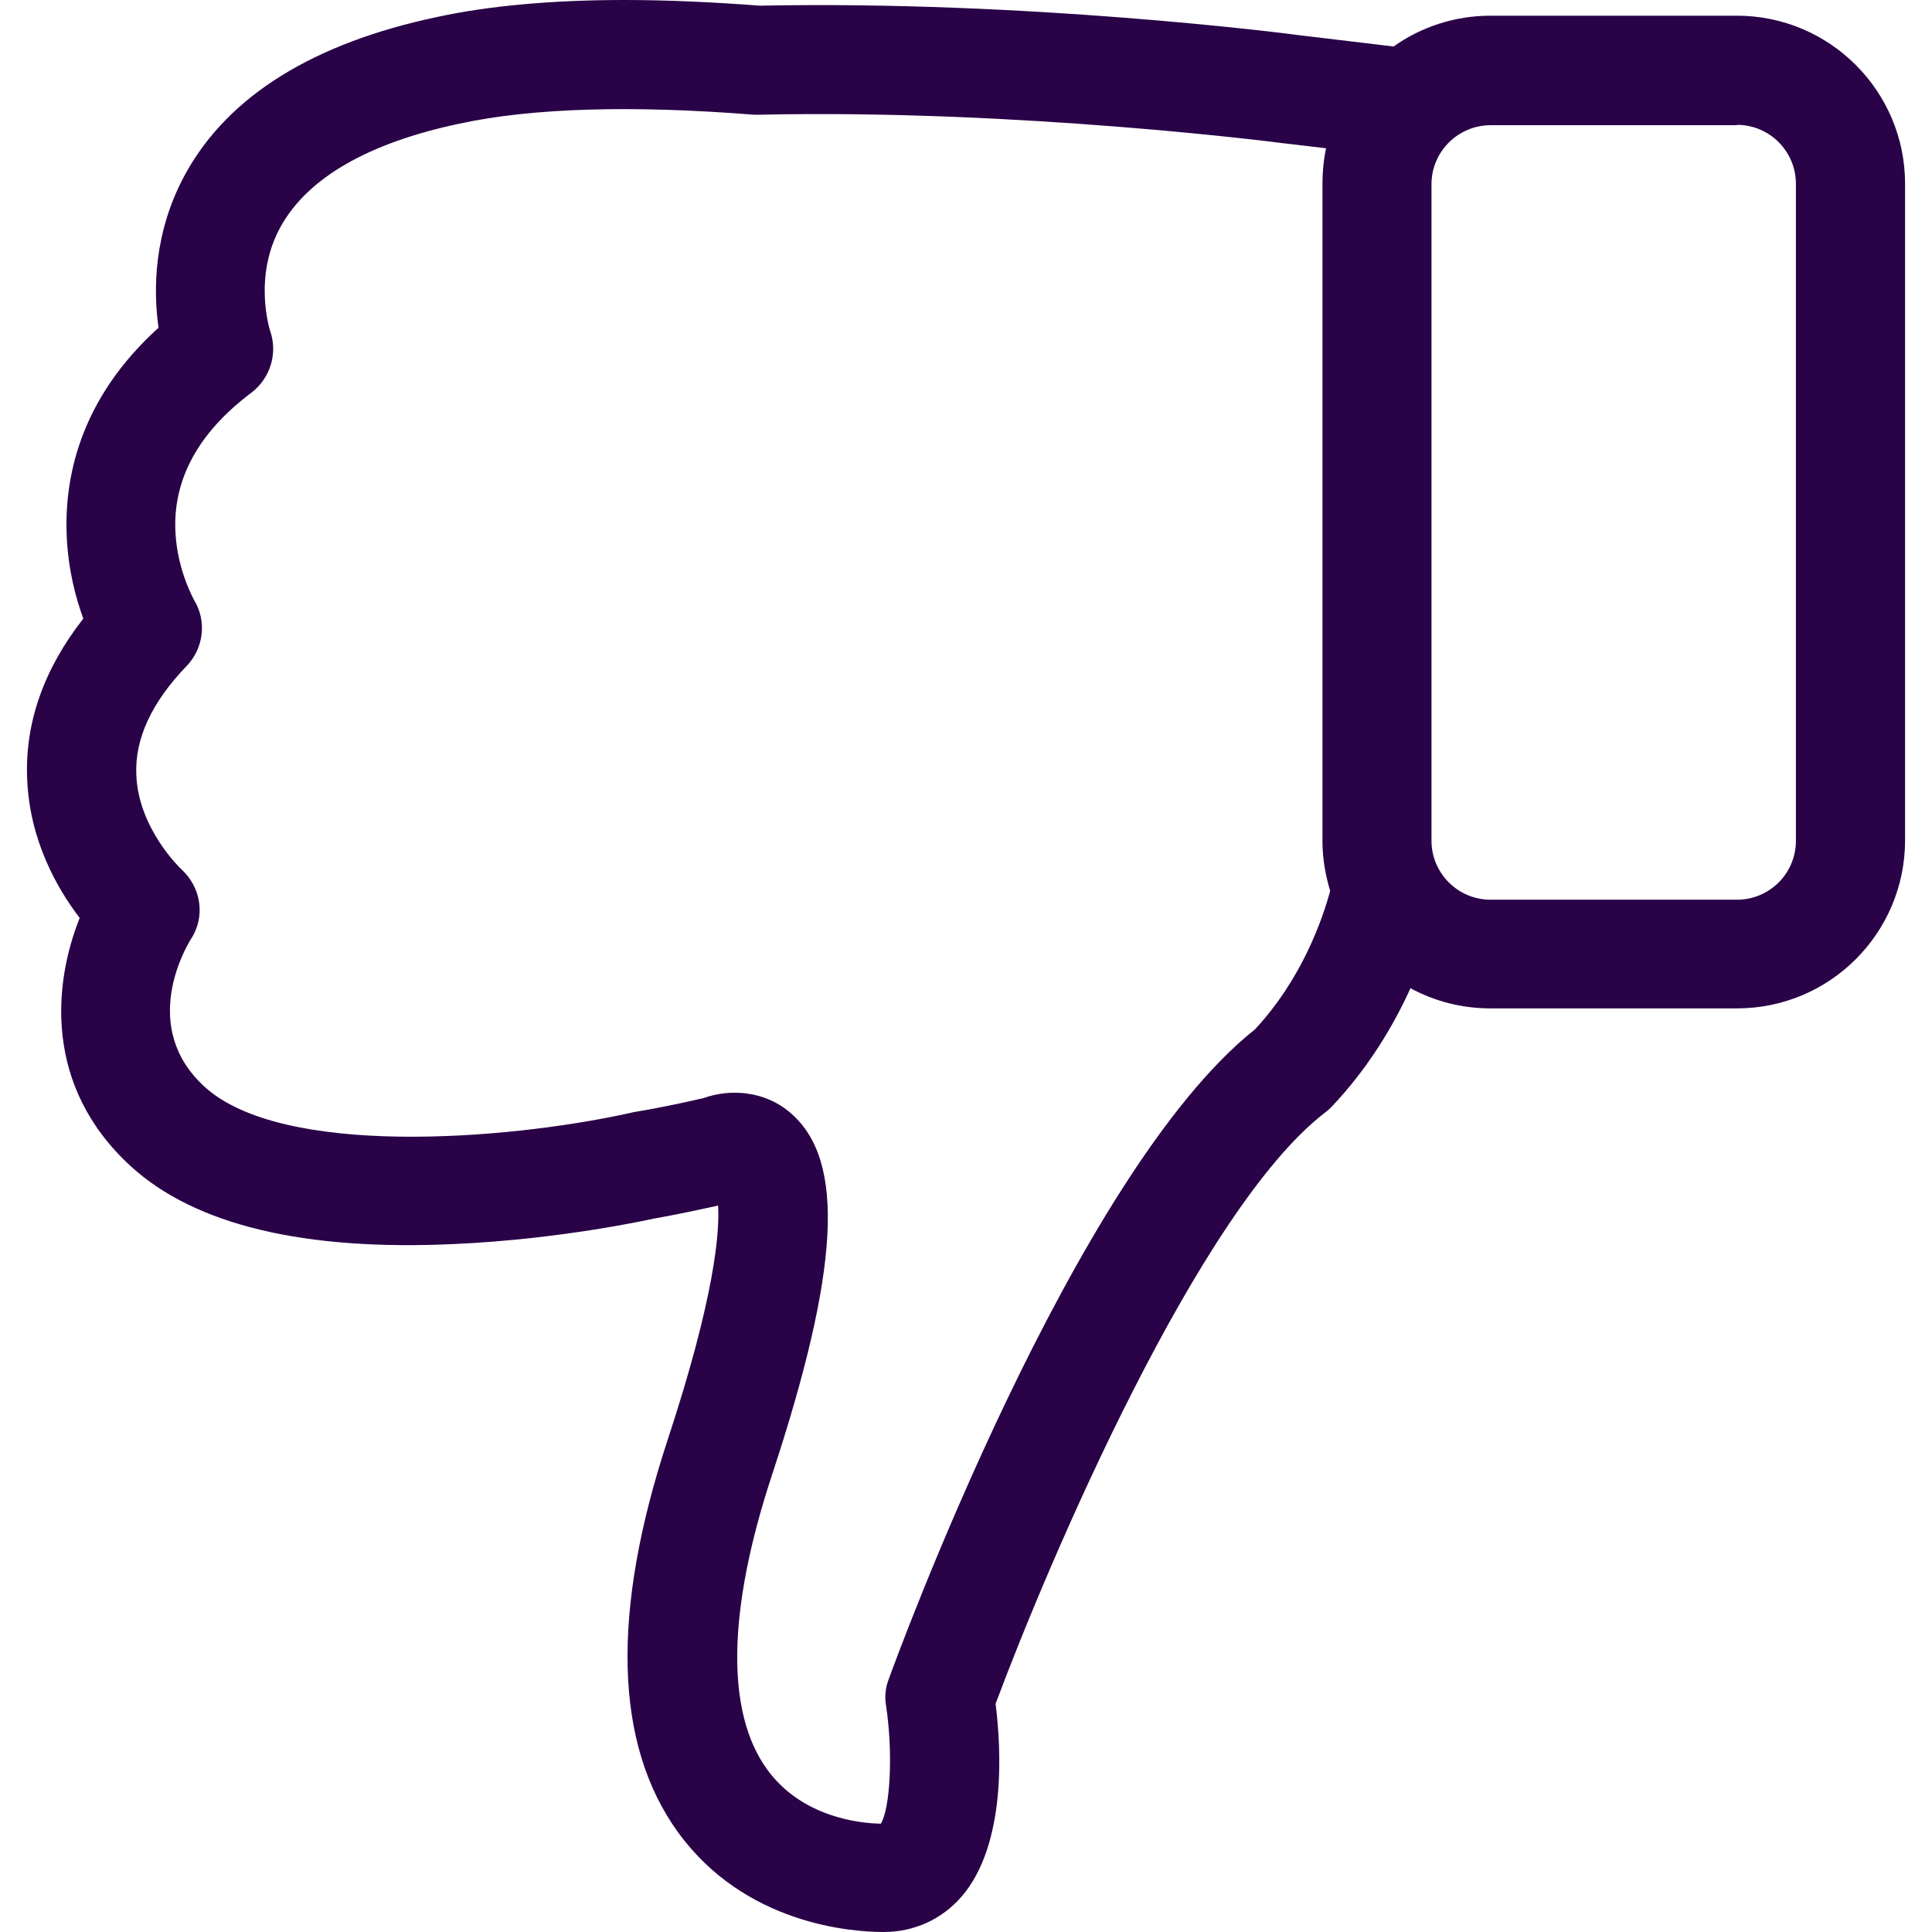 <svg width="16" height="16" viewBox="0 0 16 16" fill="none" xmlns="http://www.w3.org/2000/svg">
<path d="M0.69 5.123C0.362 5.541 0.205 5.989 0.225 6.451C0.245 6.959 0.473 7.358 0.66 7.602C0.443 8.144 0.359 8.997 1.085 9.66C1.617 10.145 2.52 10.362 3.772 10.302C4.652 10.262 5.388 10.098 5.418 10.091H5.421C5.589 10.061 5.766 10.024 5.947 9.984C5.96 10.198 5.923 10.73 5.528 11.928C5.06 13.353 5.087 14.444 5.615 15.174C6.171 15.94 7.057 16 7.318 16C7.569 16 7.8 15.896 7.964 15.706C8.336 15.274 8.292 14.478 8.245 14.11C8.687 12.925 9.925 10.021 10.972 9.215C10.992 9.201 11.009 9.184 11.026 9.168C11.334 8.843 11.541 8.492 11.681 8.184C11.879 8.291 12.103 8.351 12.344 8.351H14.385C15.155 8.351 15.777 7.726 15.777 6.959L15.777 1.522C15.777 0.753 15.151 0.13 14.385 0.13H12.344C12.046 0.13 11.768 0.224 11.541 0.385L10.755 0.291C10.634 0.274 8.493 0.003 6.295 0.047C5.896 0.017 5.522 0 5.174 0C4.575 0 4.053 0.047 3.618 0.141C2.594 0.358 1.895 0.793 1.54 1.432C1.269 1.921 1.269 2.406 1.313 2.714C0.647 3.316 0.53 3.982 0.553 4.45C0.566 4.721 0.627 4.952 0.69 5.123ZM14.385 1.034C14.656 1.034 14.873 1.255 14.873 1.522L14.873 6.963C14.873 7.234 14.653 7.451 14.385 7.451H12.344C12.073 7.451 11.855 7.23 11.855 6.963L11.855 1.526C11.855 1.255 12.076 1.037 12.344 1.037H14.385V1.034ZM1.547 5.514C1.687 5.367 1.714 5.143 1.607 4.969C1.607 4.965 1.47 4.731 1.453 4.41C1.43 3.972 1.641 3.583 2.082 3.252C2.239 3.132 2.303 2.924 2.236 2.737C2.236 2.734 2.092 2.292 2.326 1.874C2.551 1.472 3.049 1.184 3.805 1.024C4.411 0.893 5.234 0.87 6.244 0.95H6.291C8.443 0.903 10.617 1.184 10.641 1.188H10.644L10.982 1.228C10.962 1.322 10.952 1.422 10.952 1.522L10.952 6.963C10.952 7.107 10.976 7.247 11.016 7.378C10.955 7.602 10.788 8.1 10.393 8.525C8.891 9.716 7.422 13.735 7.359 13.909C7.332 13.979 7.325 14.056 7.339 14.133C7.395 14.508 7.375 14.966 7.295 15.103C7.118 15.1 6.639 15.05 6.352 14.652C6.01 14.18 6.024 13.337 6.392 12.219C6.954 10.516 7.001 9.619 6.556 9.225C6.335 9.027 6.04 9.017 5.826 9.094C5.622 9.141 5.428 9.181 5.244 9.211C5.231 9.215 5.214 9.218 5.201 9.221C4.173 9.445 2.333 9.583 1.694 9C1.152 8.505 1.537 7.849 1.58 7.779C1.704 7.592 1.667 7.348 1.5 7.197C1.497 7.194 1.145 6.862 1.129 6.417C1.115 6.12 1.256 5.815 1.547 5.514Z" fill="#290247"/>
</svg>
